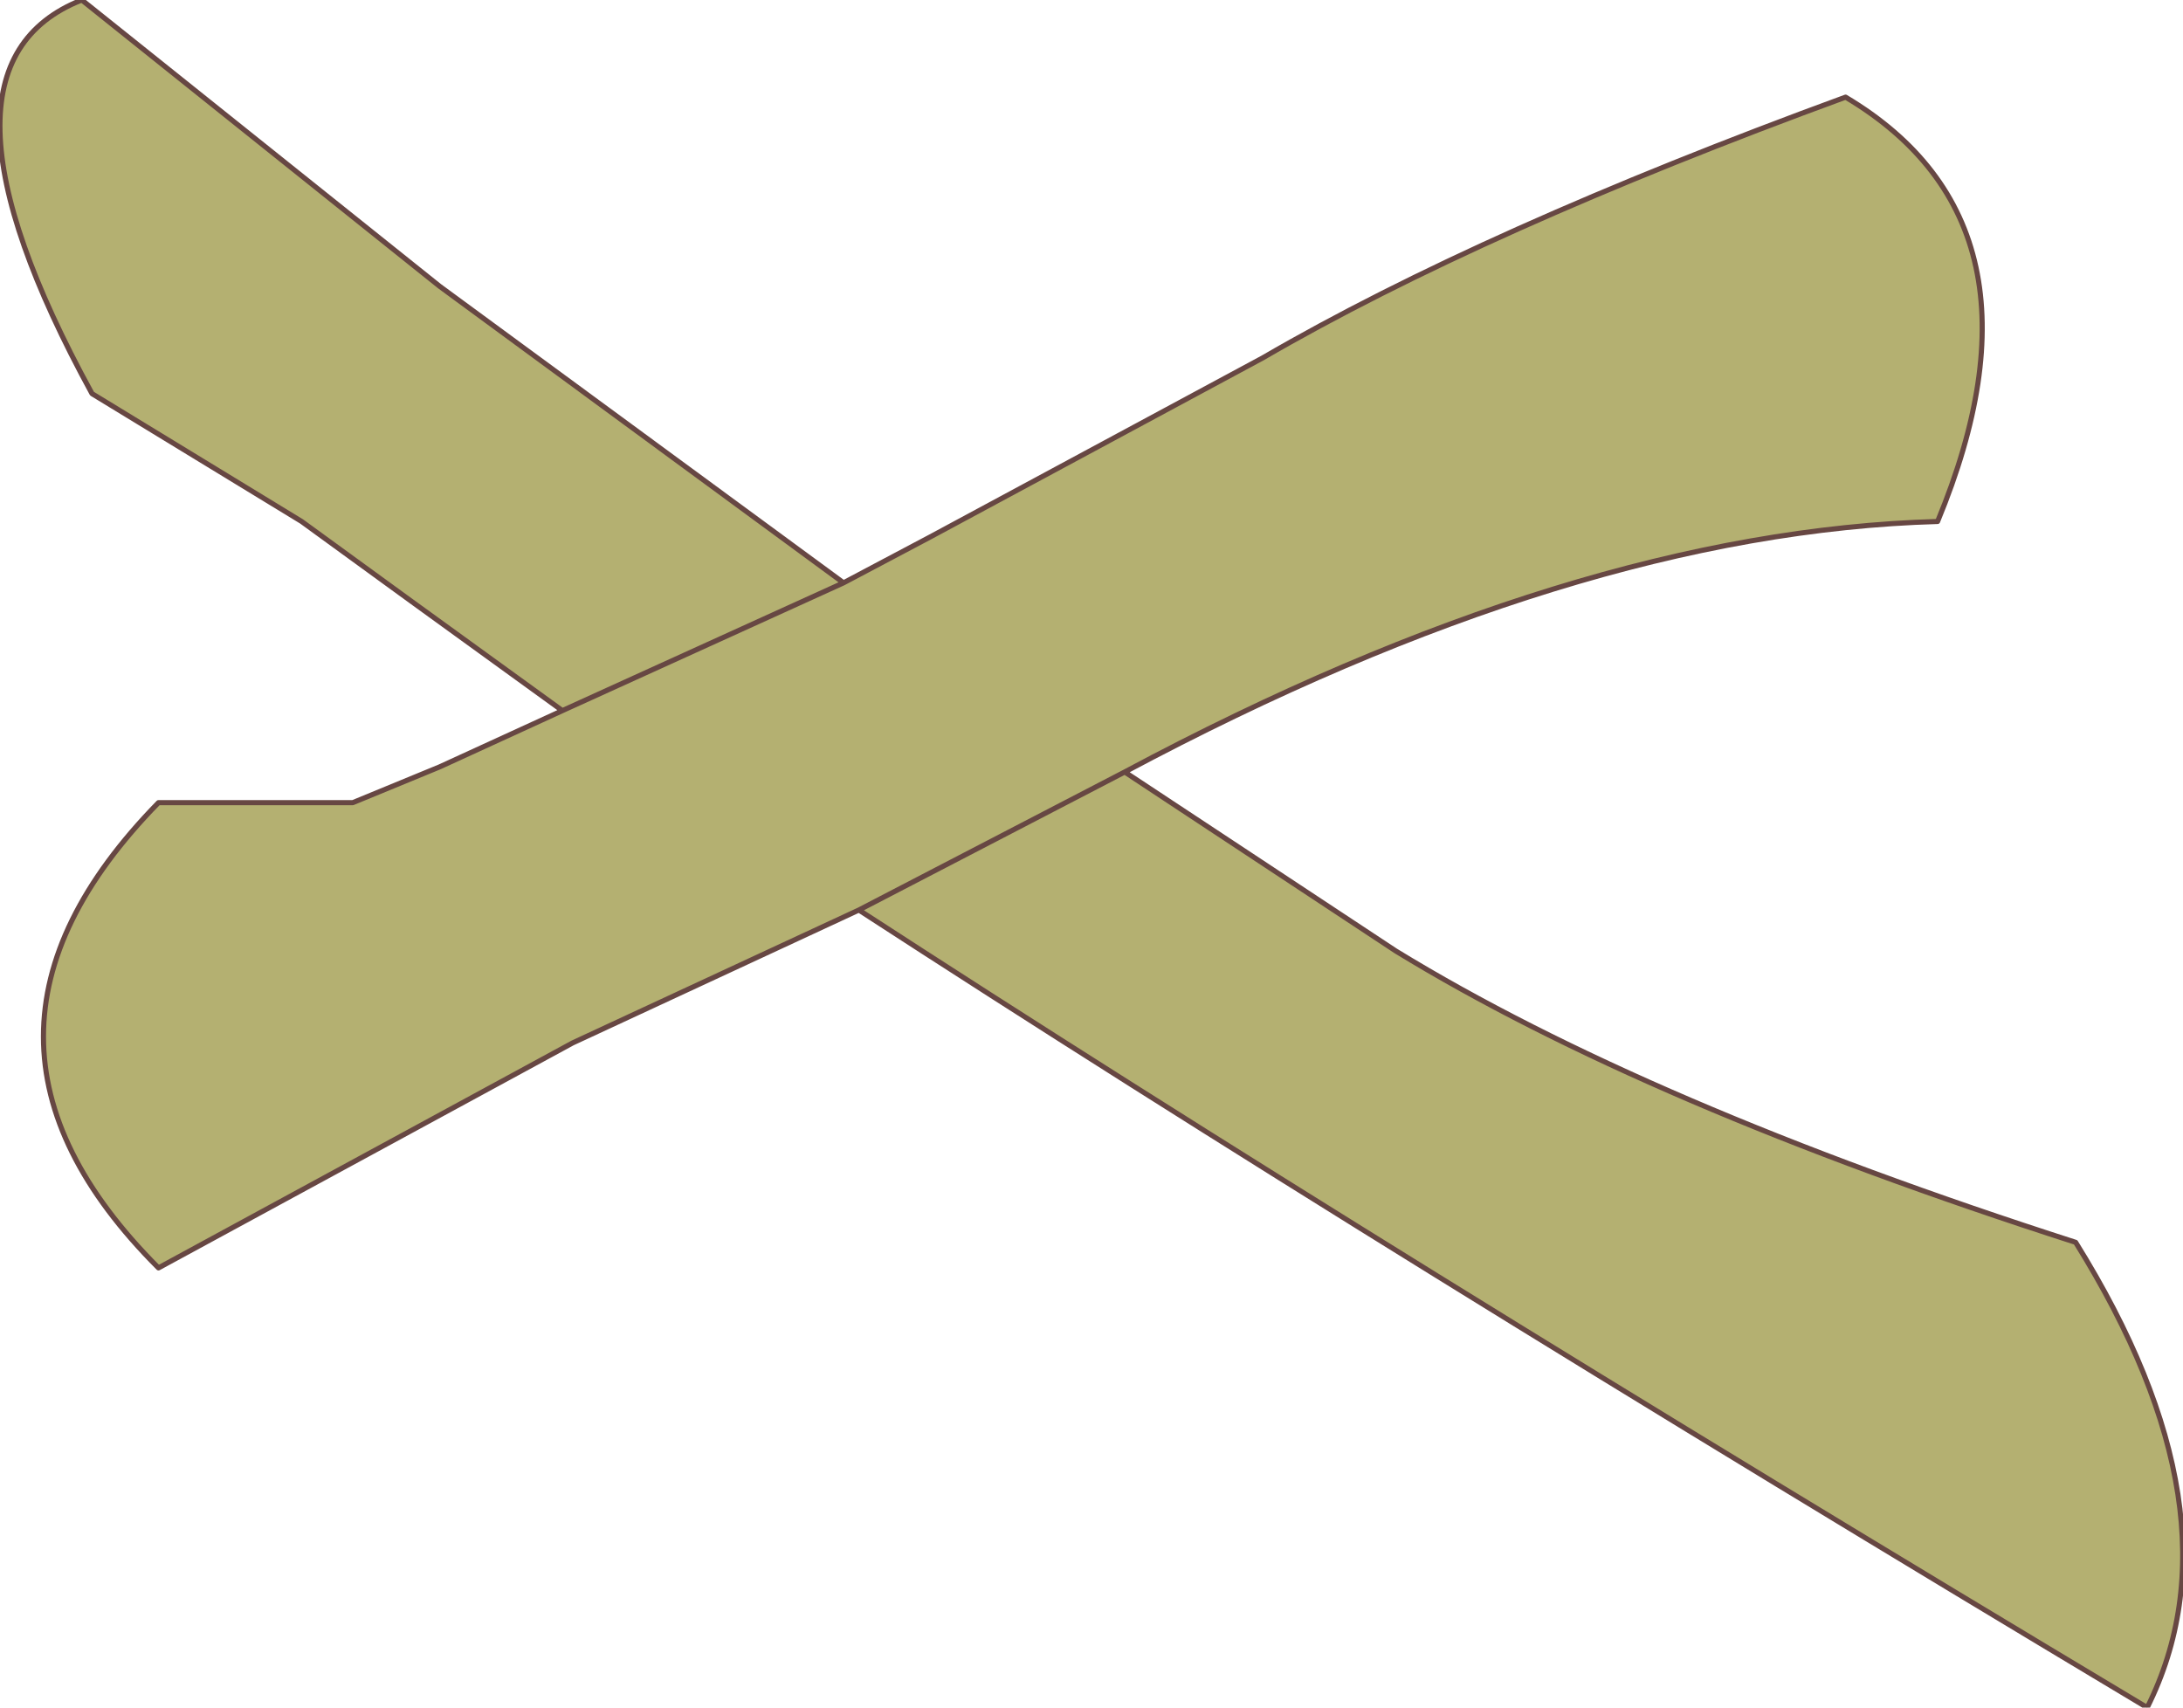 <?xml version="1.0" encoding="UTF-8" standalone="no"?>
<svg xmlns:xlink="http://www.w3.org/1999/xlink" height="16.7px" width="21.35px" xmlns="http://www.w3.org/2000/svg">
  <g transform="matrix(1.0, 0.0, 0.0, 1.0, 9.65, -0.25)">
    <path d="M1.35 7.8 L4.0 9.55 Q6.45 11.05 10.65 12.4 12.3 15.05 11.35 16.95 3.75 12.4 -1.25 9.15 L-4.05 10.45 -8.1 12.65 Q-10.35 10.4 -8.1 8.1 L-6.2 8.1 -5.35 7.75 -4.15 7.2 -5.6 6.15 -6.7 5.35 -8.75 4.1 Q-10.5 0.9 -8.85 0.25 L-5.35 3.05 -1.4 5.95 -0.55 5.5 2.7 3.75 Q4.85 2.5 8.4 1.2 10.5 2.45 9.3 5.35 5.75 5.45 1.35 7.8 L-1.25 9.15 1.35 7.8 M-1.4 5.95 L-4.15 7.2 -1.4 5.95" fill="#b4b071" fill-rule="evenodd" stroke="none"/>
    <path d="M1.35 7.8 L4.0 9.55 Q6.45 11.05 10.65 12.4 12.3 15.05 11.35 16.95 3.75 12.4 -1.25 9.15 L-4.05 10.45 -8.1 12.65 Q-10.35 10.4 -8.1 8.1 L-6.2 8.1 -5.35 7.75 -4.15 7.2 -5.6 6.15 -6.7 5.35 -8.75 4.1 Q-10.5 0.9 -8.85 0.25 L-5.35 3.05 -1.4 5.95 -0.55 5.5 2.7 3.75 Q4.85 2.5 8.4 1.2 10.5 2.45 9.3 5.35 5.75 5.45 1.35 7.8 L-1.25 9.15 M-4.15 7.2 L-1.4 5.95" fill="none" stroke="#674743" stroke-linecap="round" stroke-linejoin="round" stroke-width="0.05"/>
  </g>
</svg>
